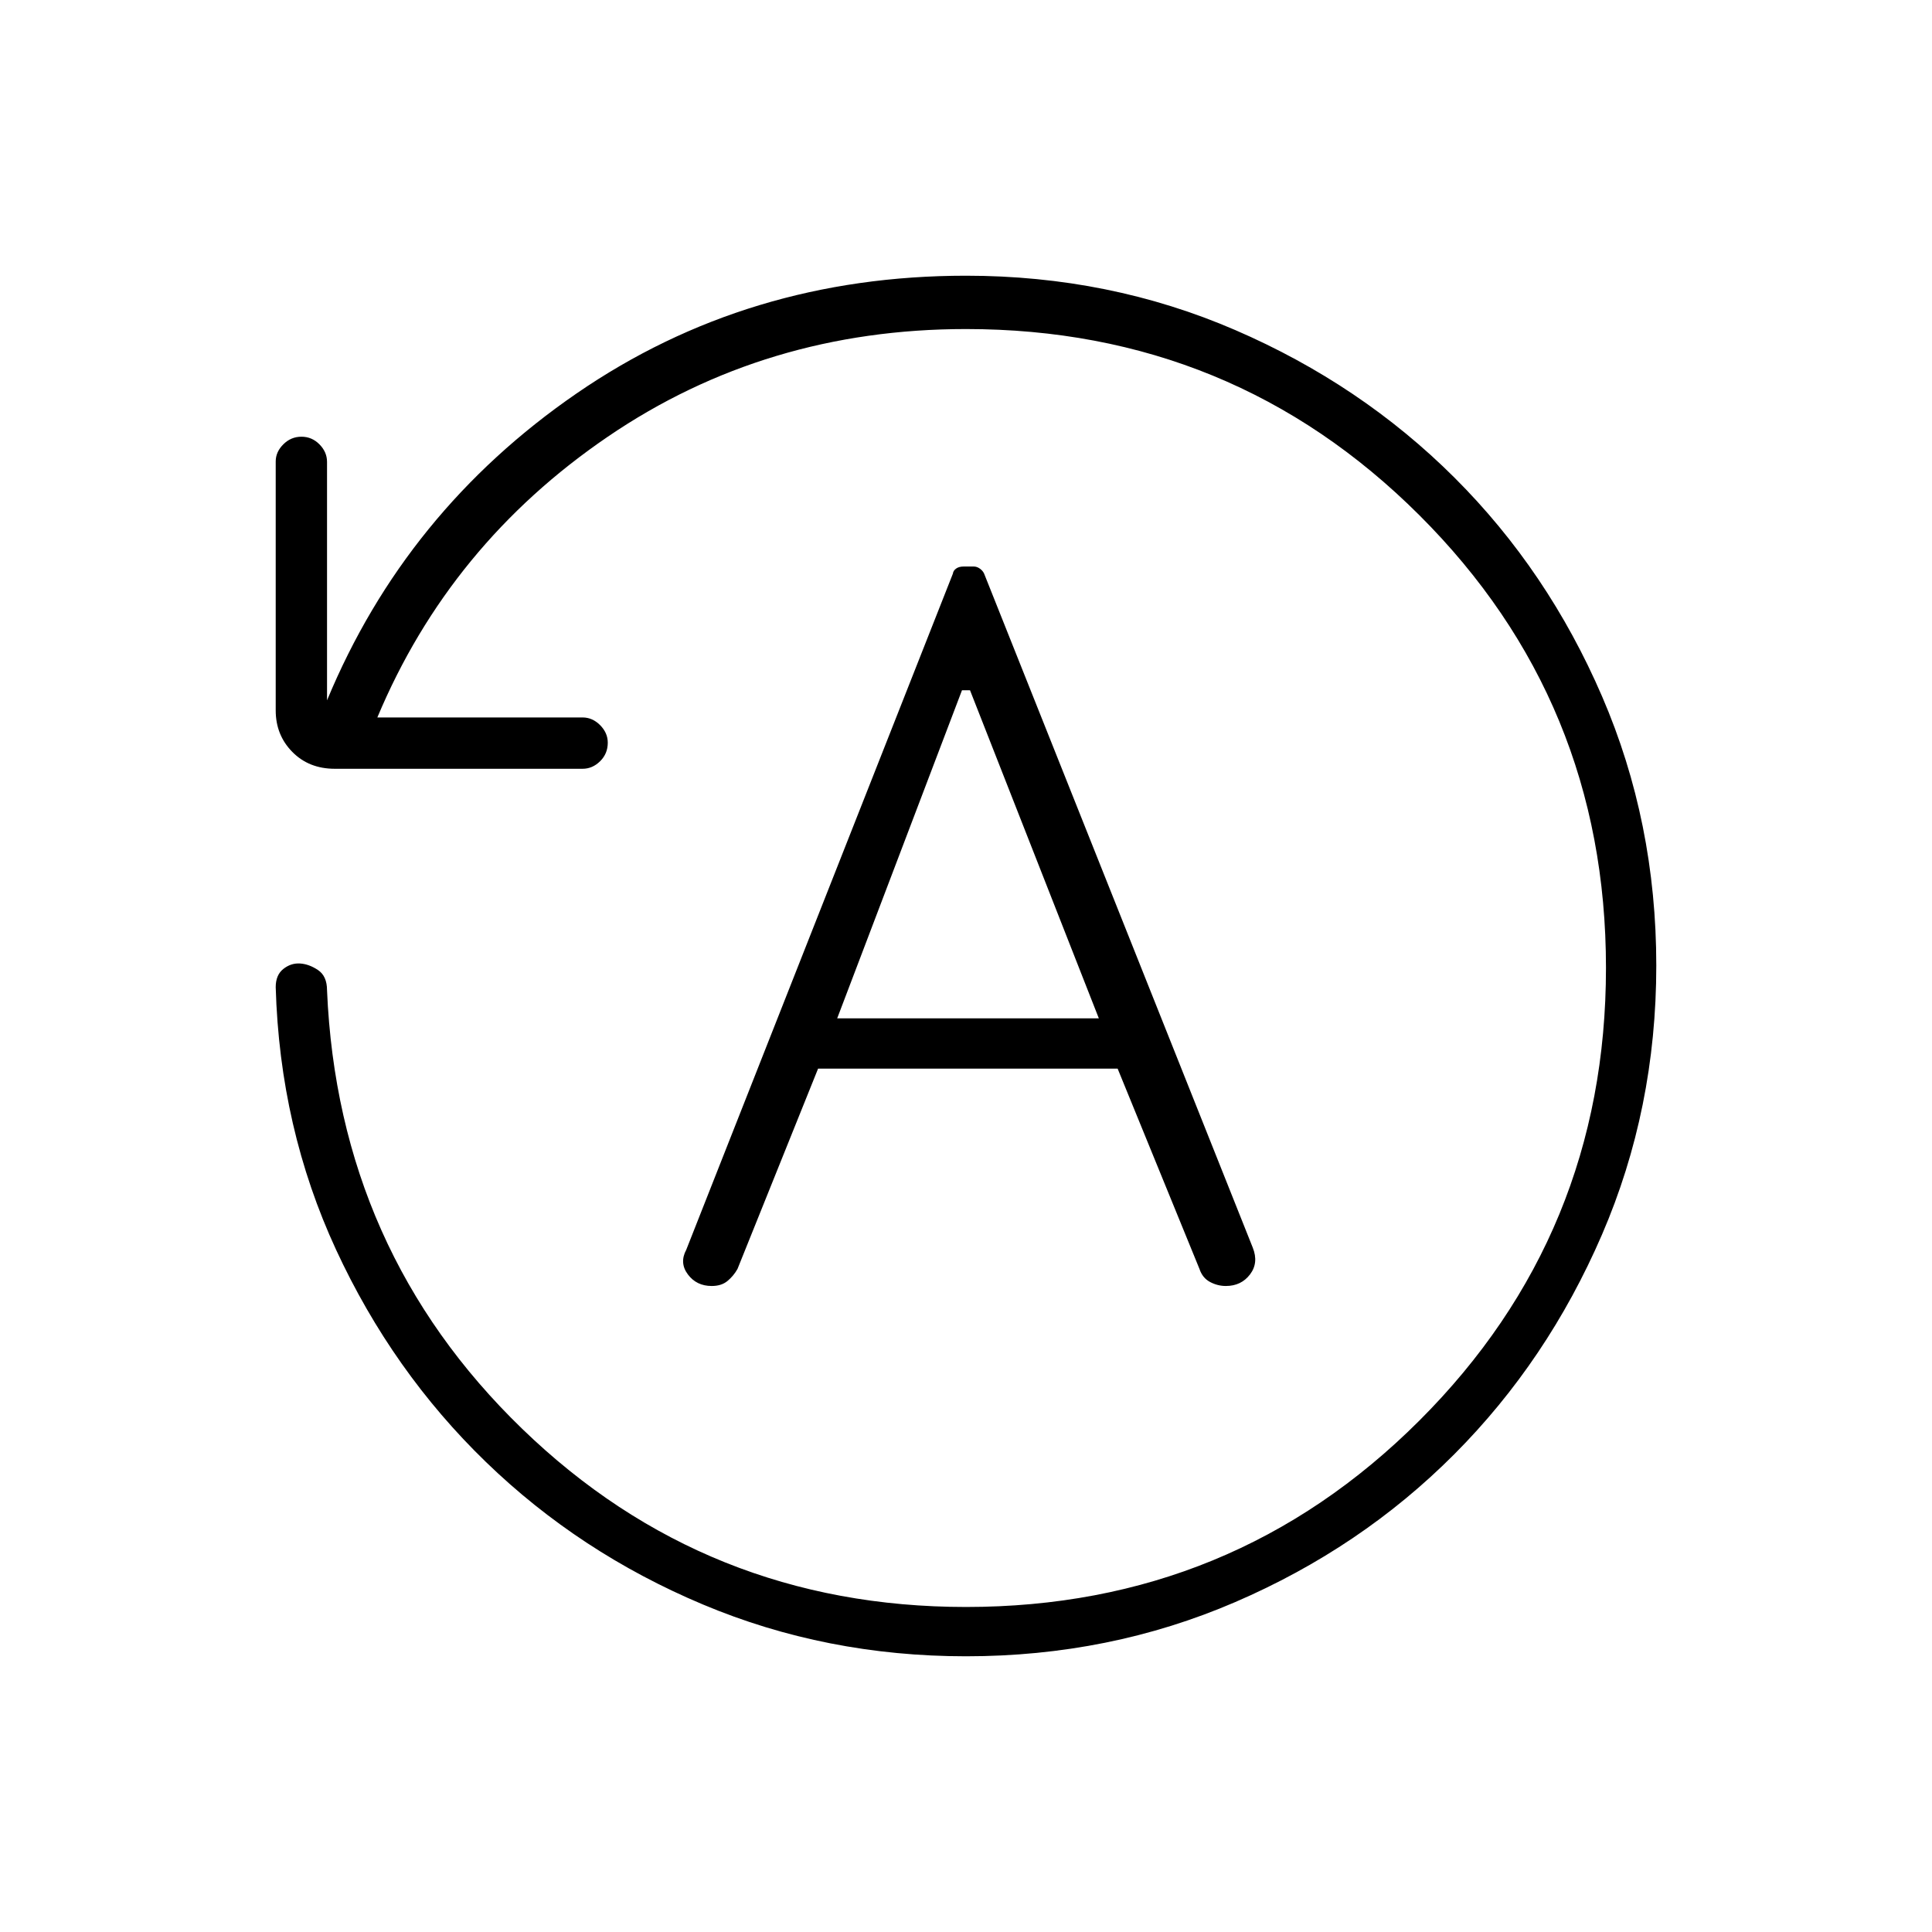 <svg xmlns="http://www.w3.org/2000/svg" height="24" viewBox="0 -960 960 960" width="24"><path d="M823-480.24q0 71.24-27.02 133.8-27.03 62.57-73.39 109.08t-108.83 73.43Q551.3-137 480-137q-69.5 0-130.75-25.75T241.5-233.5Q195-278.5 167-339t-30-130.5q0-6 3.75-9t8.25-2.75q4.5.25 9 3.25t4.5 10.07Q168-338.5 259.5-250T480-161.5q132.55 0 225.27-92.61 92.73-92.62 92.73-225Q798-611.5 705.27-704 612.55-796.5 480-796.5q-99.5 0-178 53.5T187.5-603.5h102q4.88 0 8.69 3.82 3.81 3.83 3.81 8.72 0 5.46-3.81 9.21-3.81 3.75-8.69 3.75H166.35q-12.85 0-21.1-8.38Q137-594.75 137-607v-123.71q0-4.74 3.79-8.51 3.78-3.78 9-3.78 5.21 0 8.96 3.81 3.75 3.81 3.75 8.69V-612q39-94 124-152.5T480-823q71.32 0 133.8 27.01 62.49 27.01 108.94 73.35 46.45 46.34 73.35 108.75Q823-551.48 823-480.24ZM406.5-429h148.85L596-329.5q1.5 4.5 5.25 6.5t7.86 2q7.65 0 12.02-5.75 4.37-5.75 1.37-13.29L489-674.97q-.64-1.42-2.11-2.48-1.46-1.05-3.04-1.05h-5.03q-2.36 0-3.77 1.05-1.42 1.06-1.55 2.45L341-339q-3.5 6.5.8 12.25 4.29 5.75 11.85 5.75 4.85 0 7.85-2.5t4.95-5.94L406.5-429Zm9.5-25 62-163h4l64 163H416Z"/></svg>